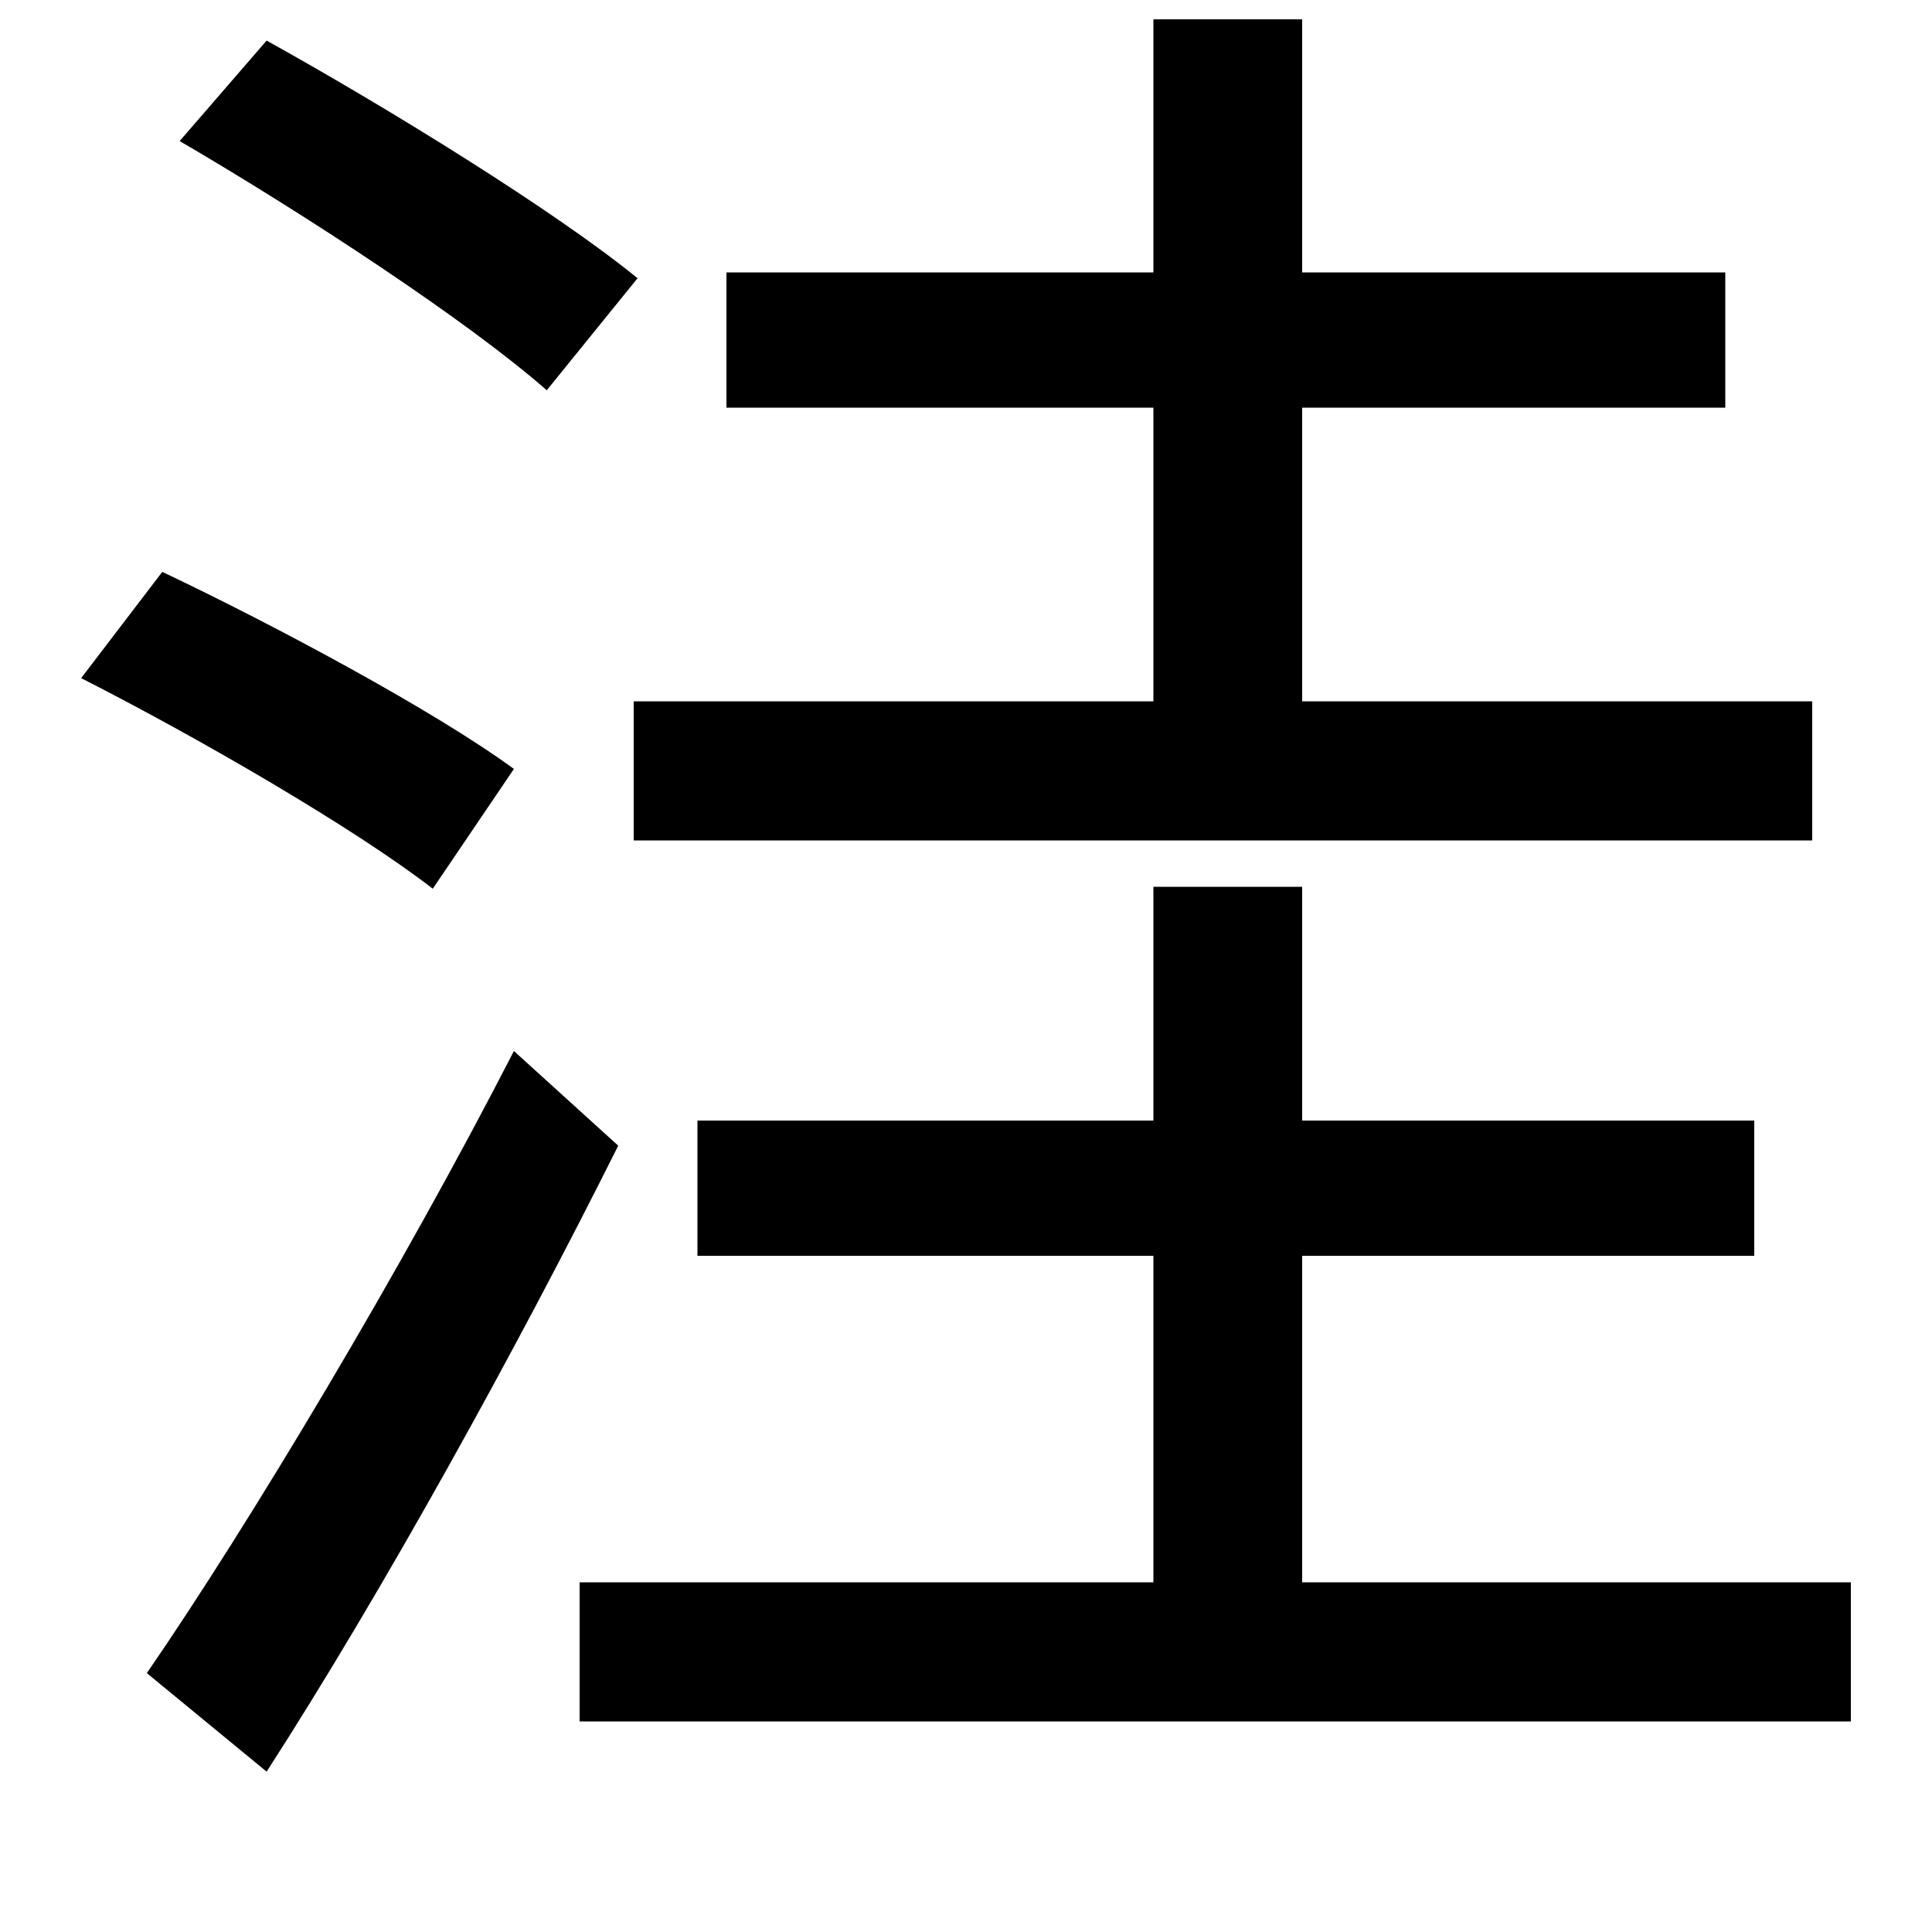 <svg xmlns="http://www.w3.org/2000/svg"
    viewBox="0 0 1000 1000">
  <!--
© 2014-2021 Adobe (http://www.adobe.com/).
Noto is a trademark of Google Inc.
This Font Software is licensed under the SIL Open Font License, Version 1.1. This Font Software is distributed on an "AS IS" BASIS, WITHOUT WARRANTIES OR CONDITIONS OF ANY KIND, either express or implied. See the SIL Open Font License for the specific language, permissions and limitations governing your use of this Font Software.
http://scripts.sil.org/OFL
  -->
<path d="M93 73C158 111 242 166 283 202L330 144C287 109 201 56 138 21ZM42 351C103 382 184 429 224 460L266 398C225 368 143 324 84 296ZM76 866L138 917C198 824 267 699 320 593L266 544C208 657 129 789 76 866ZM597 10L597 141 376 141 376 211 597 211 597 363 328 363 328 435 938 435 938 363 674 363 674 211 893 211 893 141 674 141 674 10ZM597 459L597 580 361 580 361 650 597 650 597 819 300 819 300 891 958 891 958 819 674 819 674 650 908 650 908 580 674 580 674 459Z"/>
</svg>